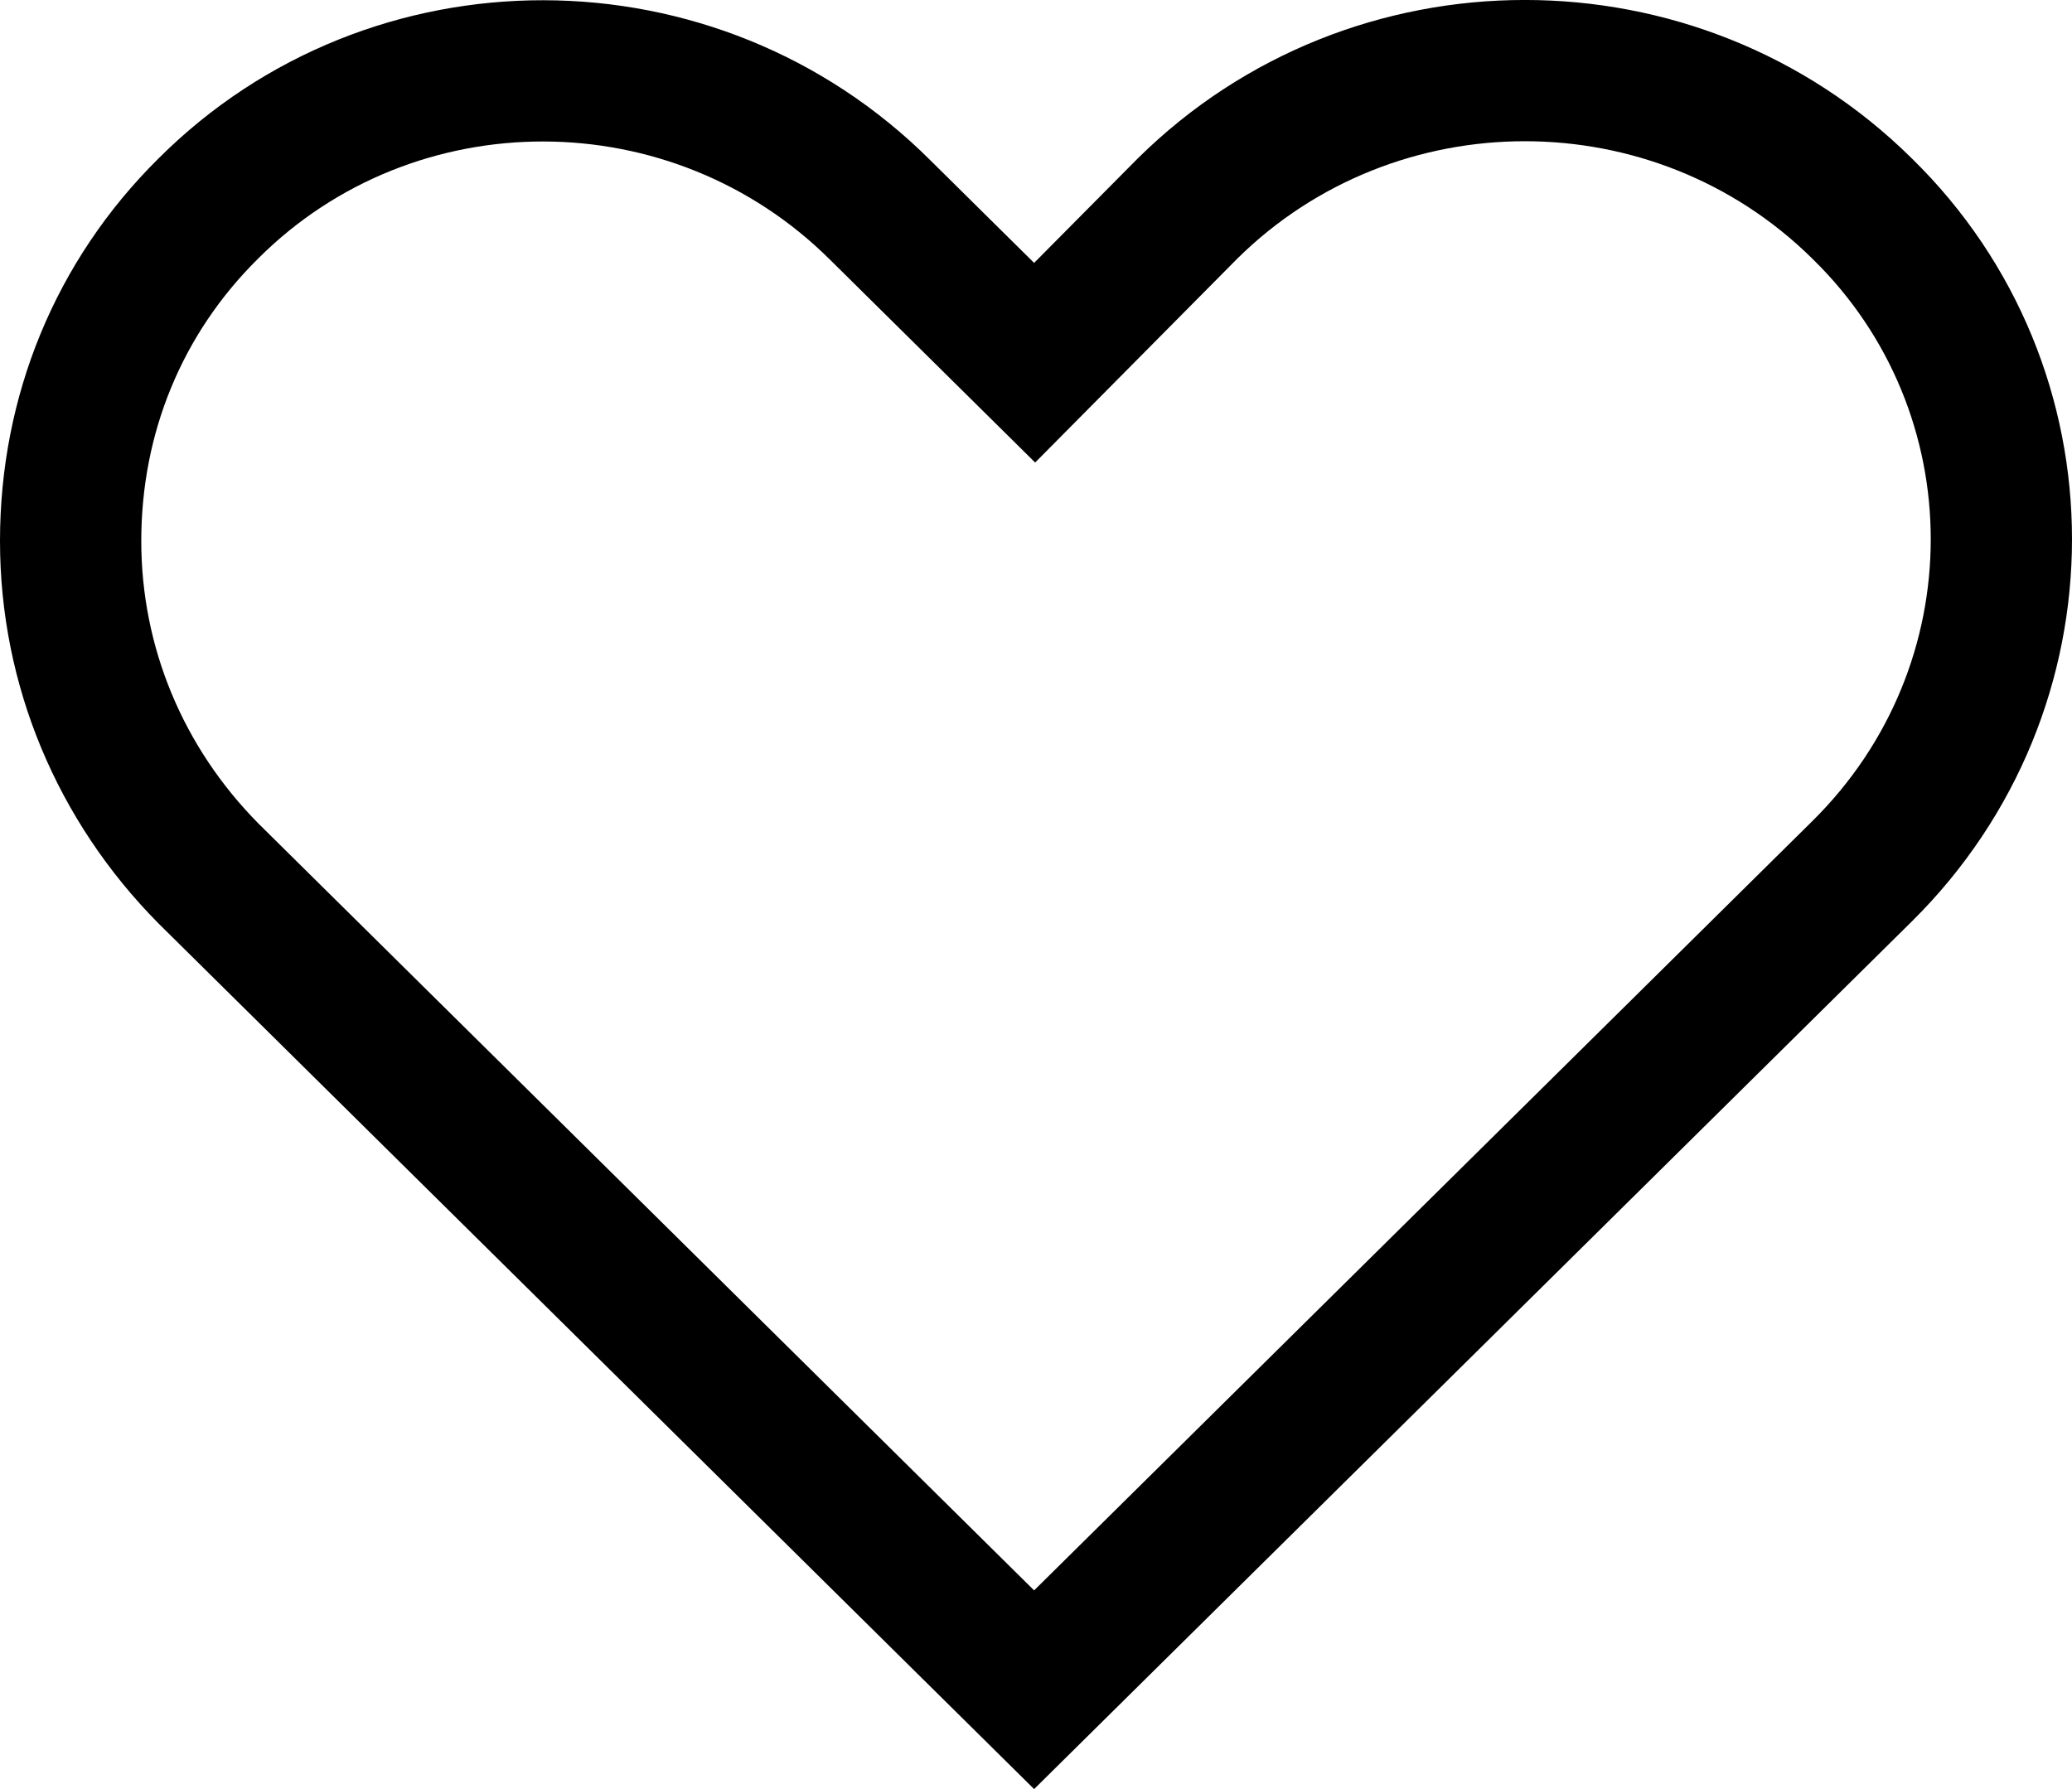 <svg width="22" height="19" viewBox="0 0 22 19" fill="none" xmlns="http://www.w3.org/2000/svg">
<path fill-rule="evenodd" clip-rule="evenodd" d="M19.244 2.748C17.562 1.085 14.824 1.084 13.14 2.744L10.991 4.912L8.82 2.765C7.134 1.082 4.4 1.089 2.744 2.743L2.739 2.748C1.931 3.547 1.5 4.603 1.5 5.745C1.5 6.871 1.942 7.935 2.745 8.747L10.98 16.89L19.244 8.719C20.922 7.061 20.914 4.383 19.25 2.754L19.244 2.748ZM10.98 19L1.684 9.808C0.606 8.72 0 7.277 0 5.745C0 4.213 0.584 2.77 1.684 1.682C3.93 -0.561 7.612 -0.561 9.88 1.704L10.98 2.792L12.081 1.682C14.349 -0.561 18.031 -0.561 20.299 1.682C22.567 3.902 22.567 7.543 20.299 9.786L10.98 19Z" fill="black"/>
</svg>


